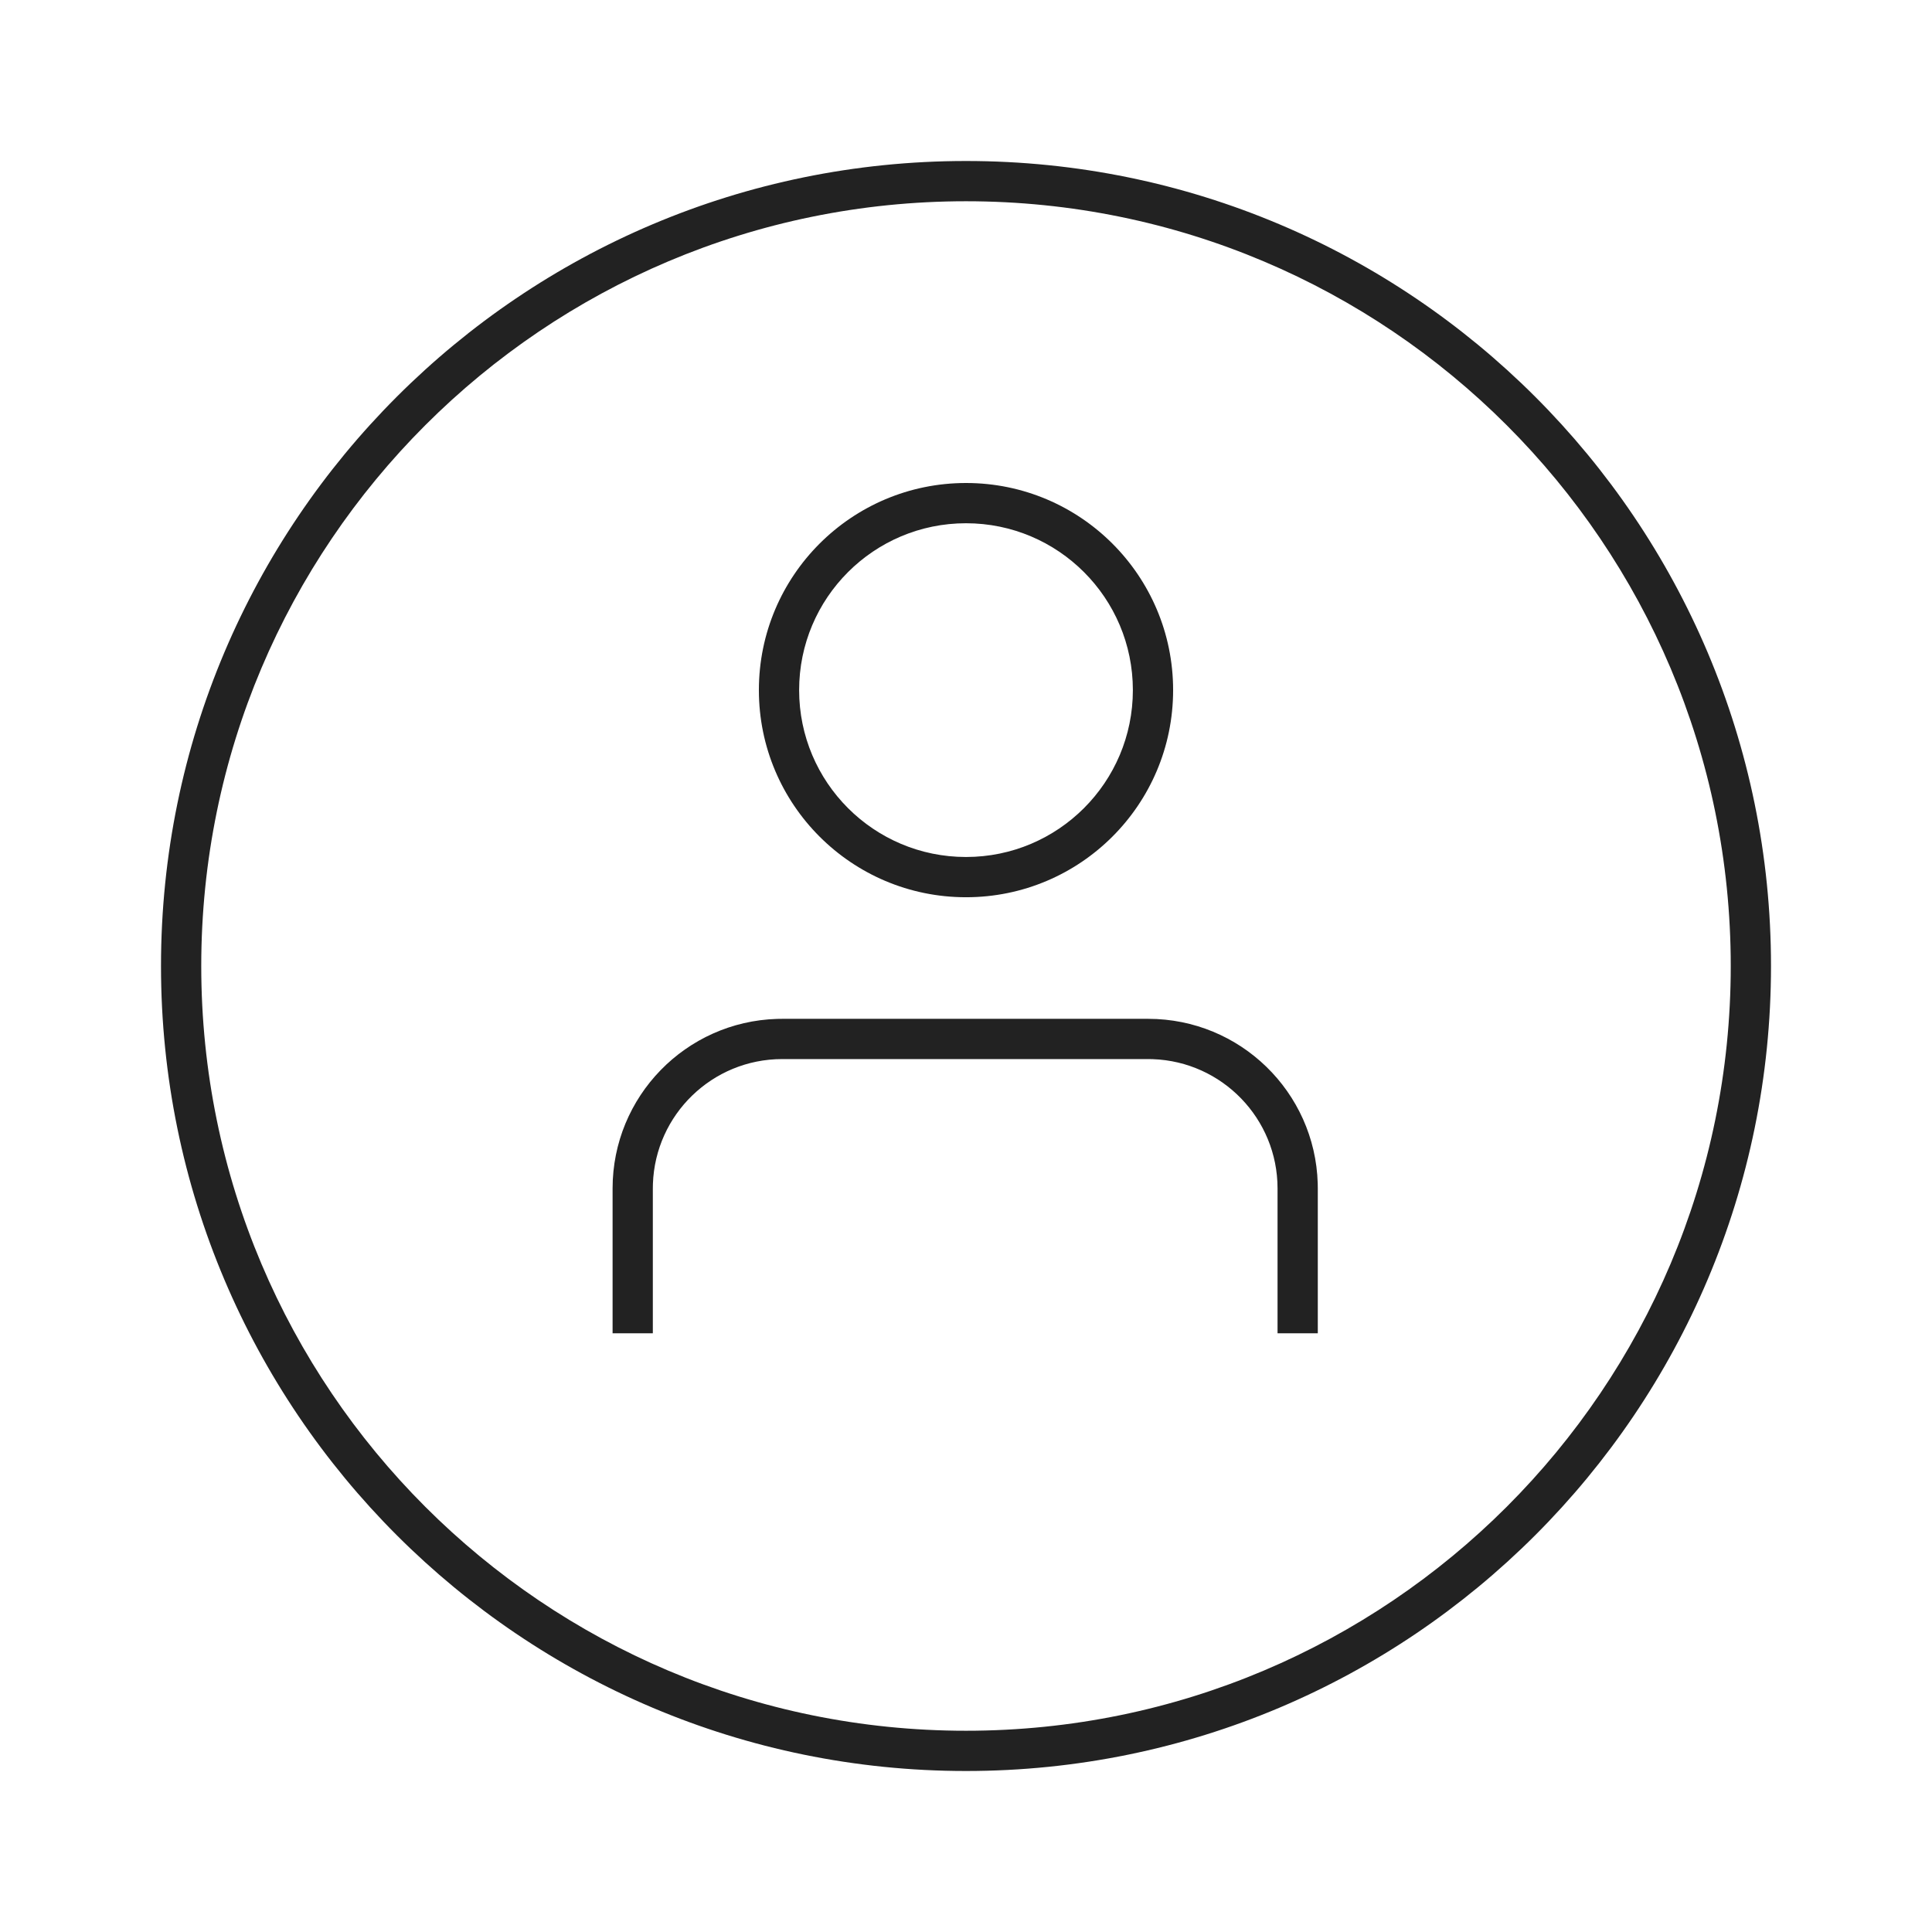 <svg xmlns="http://www.w3.org/2000/svg" viewBox="0 0 1024 1024"><path fill="#222" d="M512 85.333C747.643 85.333 938.667 276.357 938.667 512S747.643 938.667 512 938.667 85.333 747.643 85.333 512 276.357 85.333 512 85.333ZM512 106.667C288.139 106.667 106.667 288.139 106.667 512S288.139 917.333 512 917.333 917.333 735.861 917.333 512 735.861 106.667 512 106.667Z"></path><path fill="#222" d="M512 256C572.63 256 621.776 305.147 621.776 365.776 621.776 426.406 572.629 475.557 512 475.557 451.37 475.557 402.224 426.4 402.224 365.776S451.371 256 512 256zM512 277.333C463.152 277.333 423.557 316.933 423.557 365.776 423.557 414.629 463.147 454.224 512 454.224 560.848 454.224 600.443 414.624 600.443 365.776 600.443 316.933 560.853 277.333 512 277.333zM608.555 540C657.307 540 696.992 578.8 698.42 627.205L698.46 629.904V706.667H677.125V629.904C677.125 592.859 647.75 562.672 611.013 561.376L608.56 561.333H414.581C377.547 561.333 347.36 590.715 346.06 627.445L346.016 629.904V706.667H324.683V629.904C324.683 581.157 363.483 541.467 411.893 540.037L414.587 540H608.56z"></path></svg>